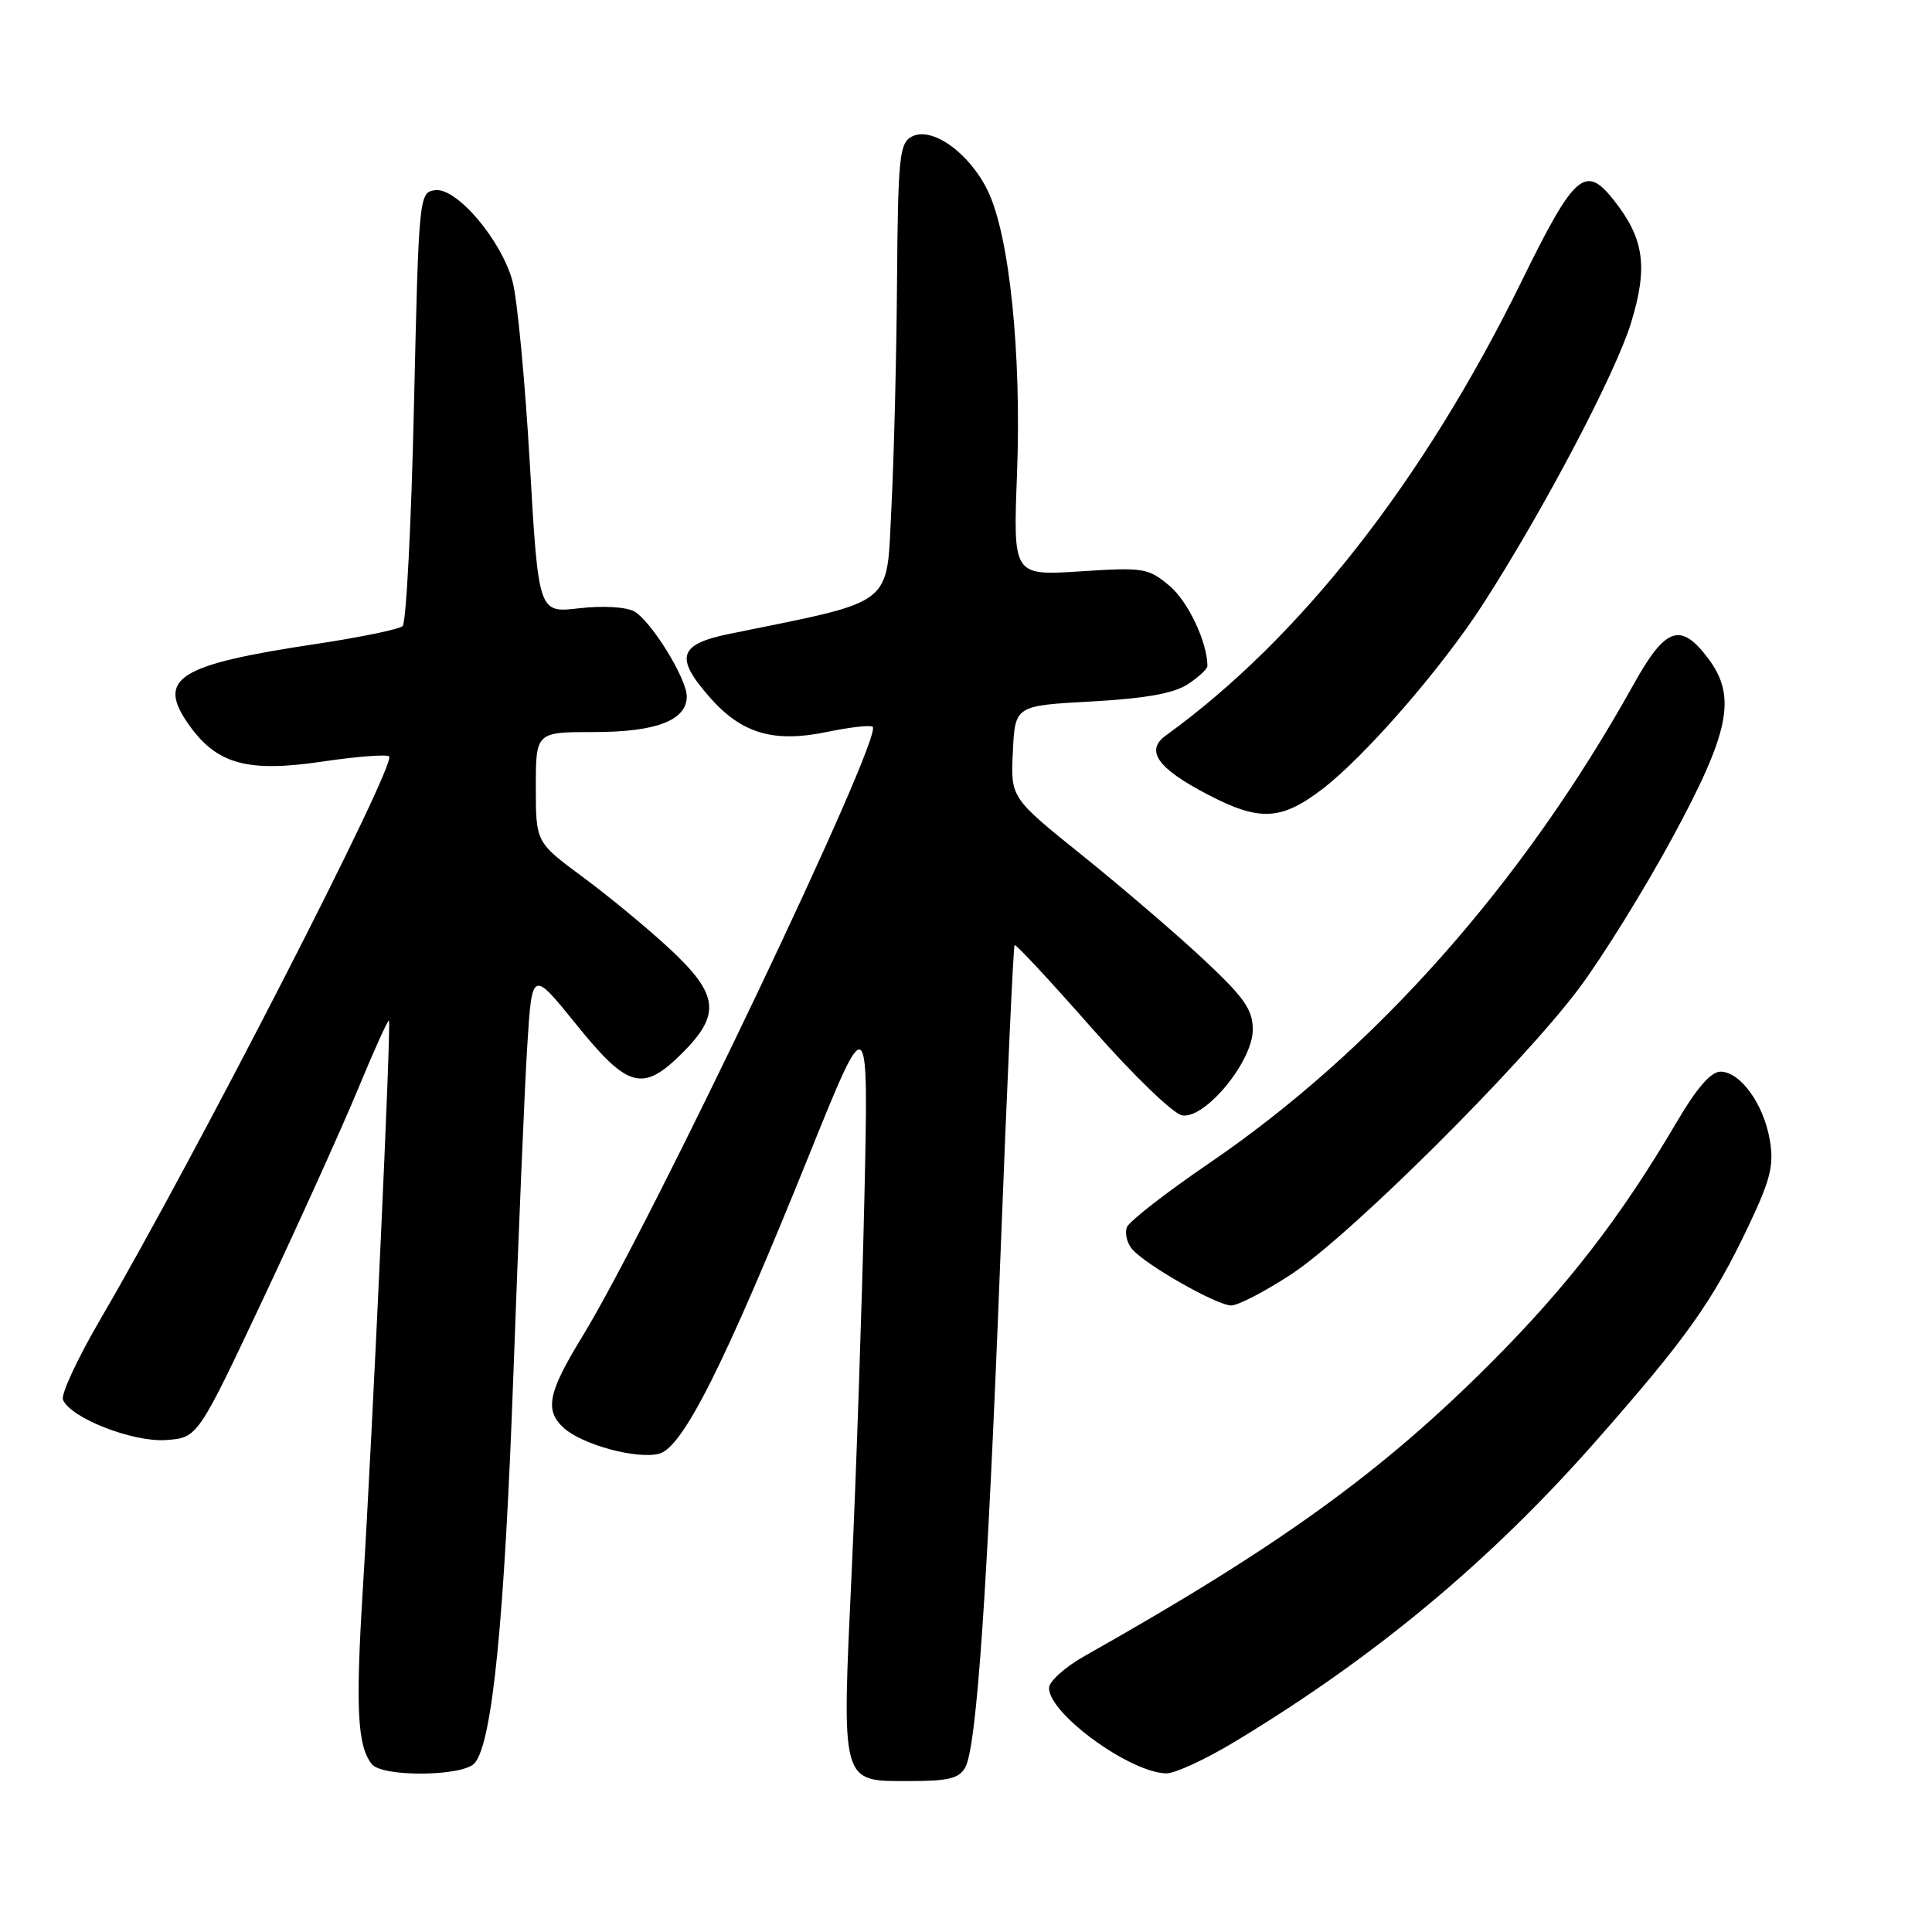 <?xml version="1.0" encoding="UTF-8" standalone="no"?>
<!DOCTYPE svg PUBLIC "-//W3C//DTD SVG 1.1//EN" "http://www.w3.org/Graphics/SVG/1.1/DTD/svg11.dtd" >
<svg xmlns="http://www.w3.org/2000/svg" xmlns:xlink="http://www.w3.org/1999/xlink" version="1.1" viewBox="0 0 256 256">
 <g >
 <path fill="currentColor"
d=" M 127.92 234.16 C 129.43 231.32 130.86 210.42 132.58 166.01 C 133.44 143.74 134.27 125.39 134.44 125.23 C 134.60 125.07 139.20 130.01 144.66 136.22 C 150.26 142.58 155.50 147.63 156.67 147.80 C 159.74 148.25 166.00 140.62 166.00 136.43 C 166.00 133.78 164.88 132.18 159.48 127.13 C 155.90 123.78 148.68 117.59 143.44 113.37 C 133.91 105.71 133.91 105.71 134.21 99.61 C 134.50 93.50 134.50 93.50 144.63 92.95 C 151.77 92.55 155.53 91.88 157.38 90.67 C 158.82 89.73 160.00 88.63 159.99 88.23 C 159.97 85.06 157.42 79.69 154.97 77.63 C 152.15 75.26 151.55 75.16 143.12 75.71 C 134.24 76.28 134.24 76.28 134.76 62.84 C 135.37 46.86 133.76 31.22 130.90 25.31 C 128.46 20.25 123.46 16.68 120.80 18.11 C 119.18 18.98 118.99 20.85 118.86 37.29 C 118.79 47.30 118.45 60.86 118.11 67.40 C 117.44 80.54 118.82 79.47 96.75 83.97 C 89.91 85.36 89.36 87.07 94.05 92.40 C 98.26 97.20 102.50 98.45 109.57 96.99 C 112.64 96.35 115.38 96.04 115.64 96.31 C 117.02 97.68 86.19 162.36 77.10 177.20 C 72.59 184.57 72.13 186.91 74.75 189.25 C 77.23 191.45 84.36 193.38 87.32 192.63 C 90.46 191.85 95.97 180.89 107.19 153.10 C 115.10 133.50 115.10 133.50 114.53 159.00 C 114.21 173.03 113.46 195.12 112.86 208.09 C 111.53 236.68 111.34 236.00 120.50 236.00 C 125.73 236.00 127.11 235.65 127.92 234.16 Z  M 62.91 233.61 C 65.25 230.79 66.85 214.66 68.03 182.00 C 68.70 163.57 69.52 144.00 69.87 138.50 C 70.50 128.50 70.50 128.50 76.36 135.75 C 83.24 144.26 85.17 144.77 90.47 139.47 C 95.54 134.39 95.21 131.75 88.75 125.73 C 85.86 123.05 80.69 118.77 77.25 116.23 C 71.00 111.61 71.00 111.61 71.00 104.31 C 71.00 97.00 71.00 97.00 78.78 97.00 C 86.95 97.00 91.00 95.44 91.00 92.28 C 91.00 89.89 86.22 82.19 84.01 81.00 C 82.90 80.41 79.79 80.24 76.72 80.60 C 71.35 81.23 71.35 81.23 70.20 61.37 C 69.57 50.44 68.54 39.61 67.92 37.30 C 66.43 31.78 60.48 24.79 57.63 25.20 C 55.53 25.50 55.49 25.94 54.85 53.85 C 54.50 69.44 53.82 82.54 53.35 82.96 C 52.88 83.38 47.78 84.44 42.00 85.31 C 23.47 88.09 20.65 89.89 25.08 96.11 C 28.75 101.26 32.84 102.38 42.66 100.92 C 47.25 100.24 51.26 99.93 51.56 100.23 C 52.58 101.24 25.93 153.18 13.29 174.83 C 10.29 179.96 8.07 184.74 8.34 185.45 C 9.27 187.87 17.63 191.14 22.04 190.81 C 26.20 190.50 26.20 190.50 34.92 172.00 C 39.71 161.82 45.36 149.33 47.47 144.23 C 49.57 139.14 51.41 135.09 51.54 135.23 C 51.86 135.58 49.36 189.79 48.08 210.50 C 47.10 226.36 47.35 231.34 49.26 233.75 C 50.65 235.51 61.42 235.40 62.91 233.61 Z  M 163.56 230.82 C 182.08 219.66 197.38 206.93 211.36 191.07 C 223.49 177.30 226.92 172.47 231.65 162.53 C 234.61 156.29 235.08 154.42 234.51 151.07 C 233.71 146.31 230.60 142.00 227.97 142.00 C 226.70 142.00 224.79 144.21 222.13 148.75 C 214.84 161.17 207.70 170.42 197.56 180.58 C 183.02 195.14 169.47 204.91 143.75 219.41 C 141.14 220.88 139.00 222.80 139.00 223.67 C 139.00 227.10 149.78 234.92 154.56 234.98 C 155.70 234.99 159.75 233.12 163.56 230.82 Z  M 171.14 168.82 C 178.88 163.74 201.55 141.20 209.23 130.96 C 212.30 126.86 217.86 117.90 221.57 111.06 C 229.18 97.03 230.13 92.34 226.40 87.32 C 222.71 82.37 220.70 83.05 216.45 90.70 C 201.81 117.03 182.17 139.18 160.18 154.16 C 154.51 158.03 149.62 161.83 149.32 162.61 C 149.02 163.39 149.32 164.68 149.99 165.49 C 151.71 167.56 161.18 172.95 163.14 172.98 C 164.04 172.99 167.64 171.12 171.14 168.82 Z  M 175.21 104.56 C 180.86 100.25 191.06 88.51 196.54 80.00 C 204.55 67.56 214.08 49.46 216.12 42.78 C 218.39 35.38 217.87 31.64 213.87 26.56 C 210.06 21.72 208.65 22.94 201.63 37.25 C 188.65 63.70 172.28 84.59 154.50 97.44 C 151.71 99.45 153.34 101.78 159.97 105.25 C 166.89 108.87 169.74 108.74 175.21 104.56 Z "/>
</g>
</svg>
